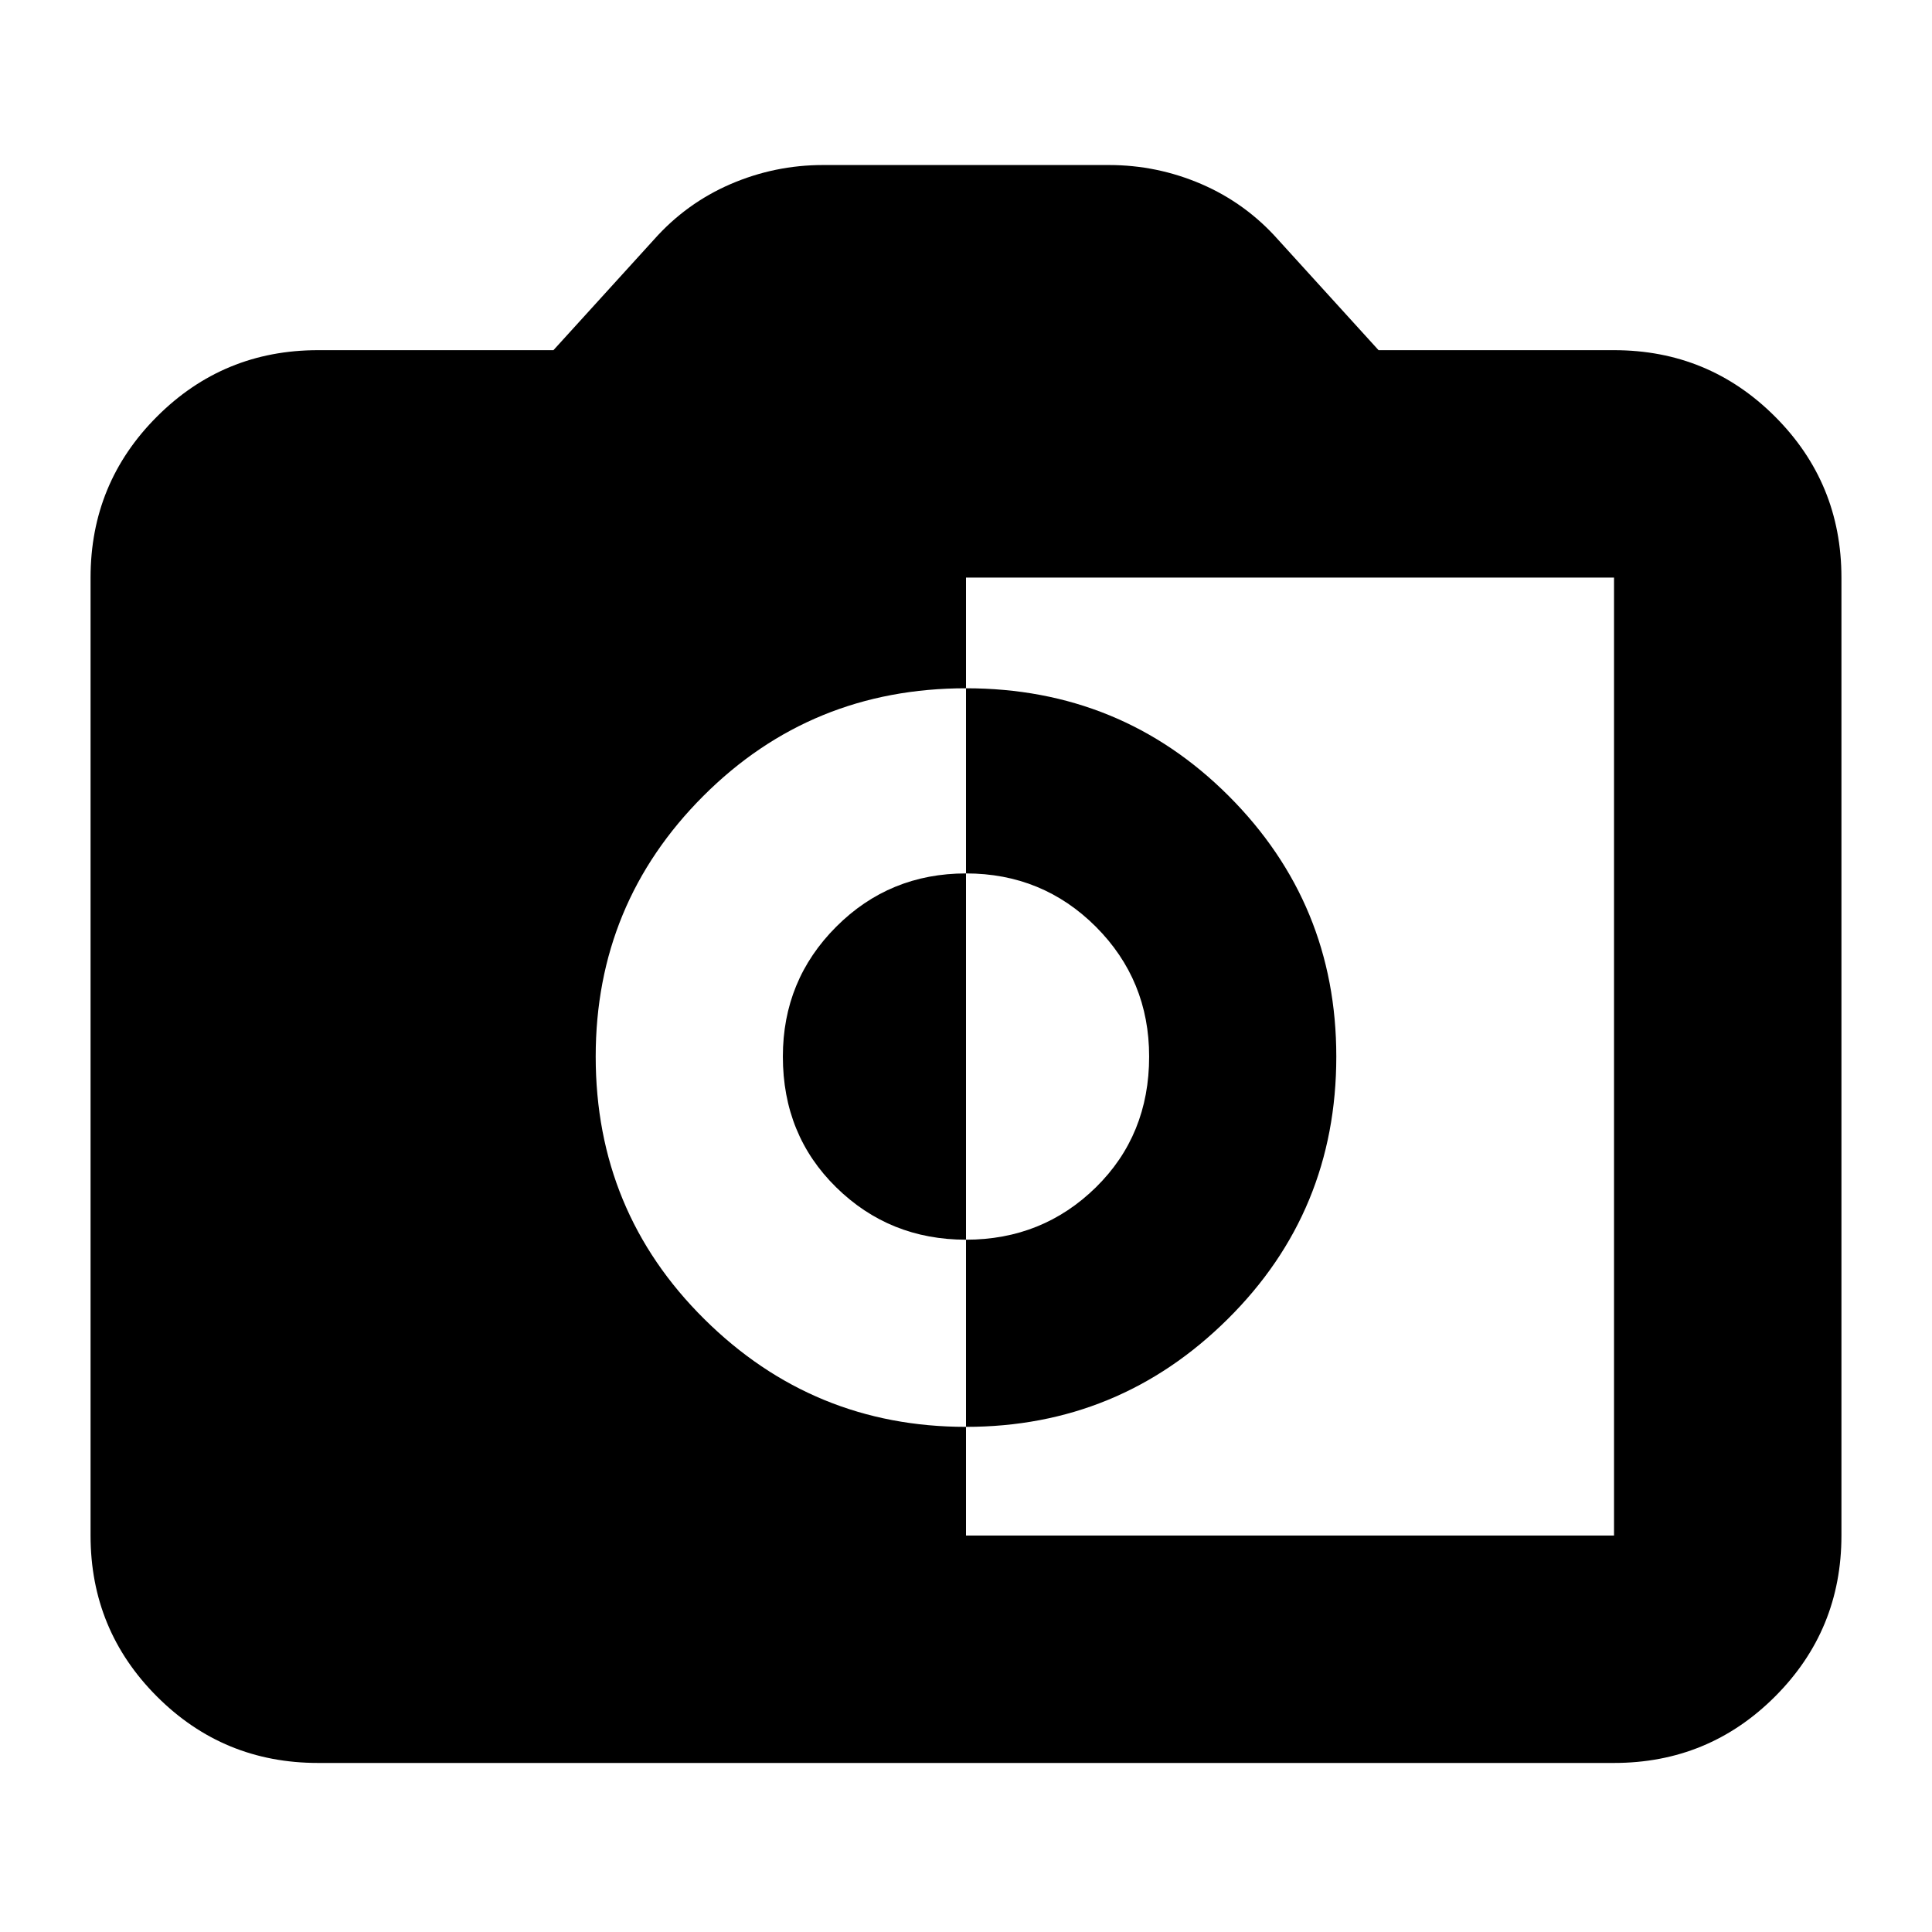 <svg xmlns="http://www.w3.org/2000/svg" height="24" width="24"><path d="M12 19.075H20.05Q20.05 19.075 20.05 19.075Q20.05 19.075 20.05 19.075V7.175Q20.05 7.175 20.05 7.175Q20.05 7.175 20.05 7.175H12V8.55Q10.075 8.55 8.738 9.887Q7.4 11.225 7.4 13.125Q7.4 15.05 8.75 16.387Q10.1 17.725 12 17.725ZM12 17.725V15.4Q12.95 15.4 13.613 14.75Q14.275 14.1 14.275 13.125Q14.275 12.175 13.613 11.512Q12.95 10.85 12 10.85V8.55Q13.925 8.55 15.263 9.887Q16.6 11.225 16.6 13.125Q16.6 15.05 15.25 16.387Q13.9 17.725 12 17.725ZM12 15.4Q11.05 15.4 10.388 14.75Q9.725 14.1 9.725 13.125Q9.725 12.175 10.388 11.512Q11.05 10.85 12 10.85ZM3.95 21.9Q2.775 21.9 1.95 21.075Q1.125 20.25 1.125 19.075V7.175Q1.125 6 1.95 5.175Q2.775 4.35 3.95 4.35H6.875L8.125 2.975Q8.525 2.525 9.075 2.287Q9.625 2.05 10.225 2.05H13.775Q14.375 2.05 14.925 2.287Q15.475 2.525 15.875 2.975L17.125 4.35H20.05Q21.225 4.35 22.05 5.175Q22.875 6 22.875 7.175V19.075Q22.875 20.25 22.05 21.075Q21.225 21.9 20.05 21.9Z"/></svg>